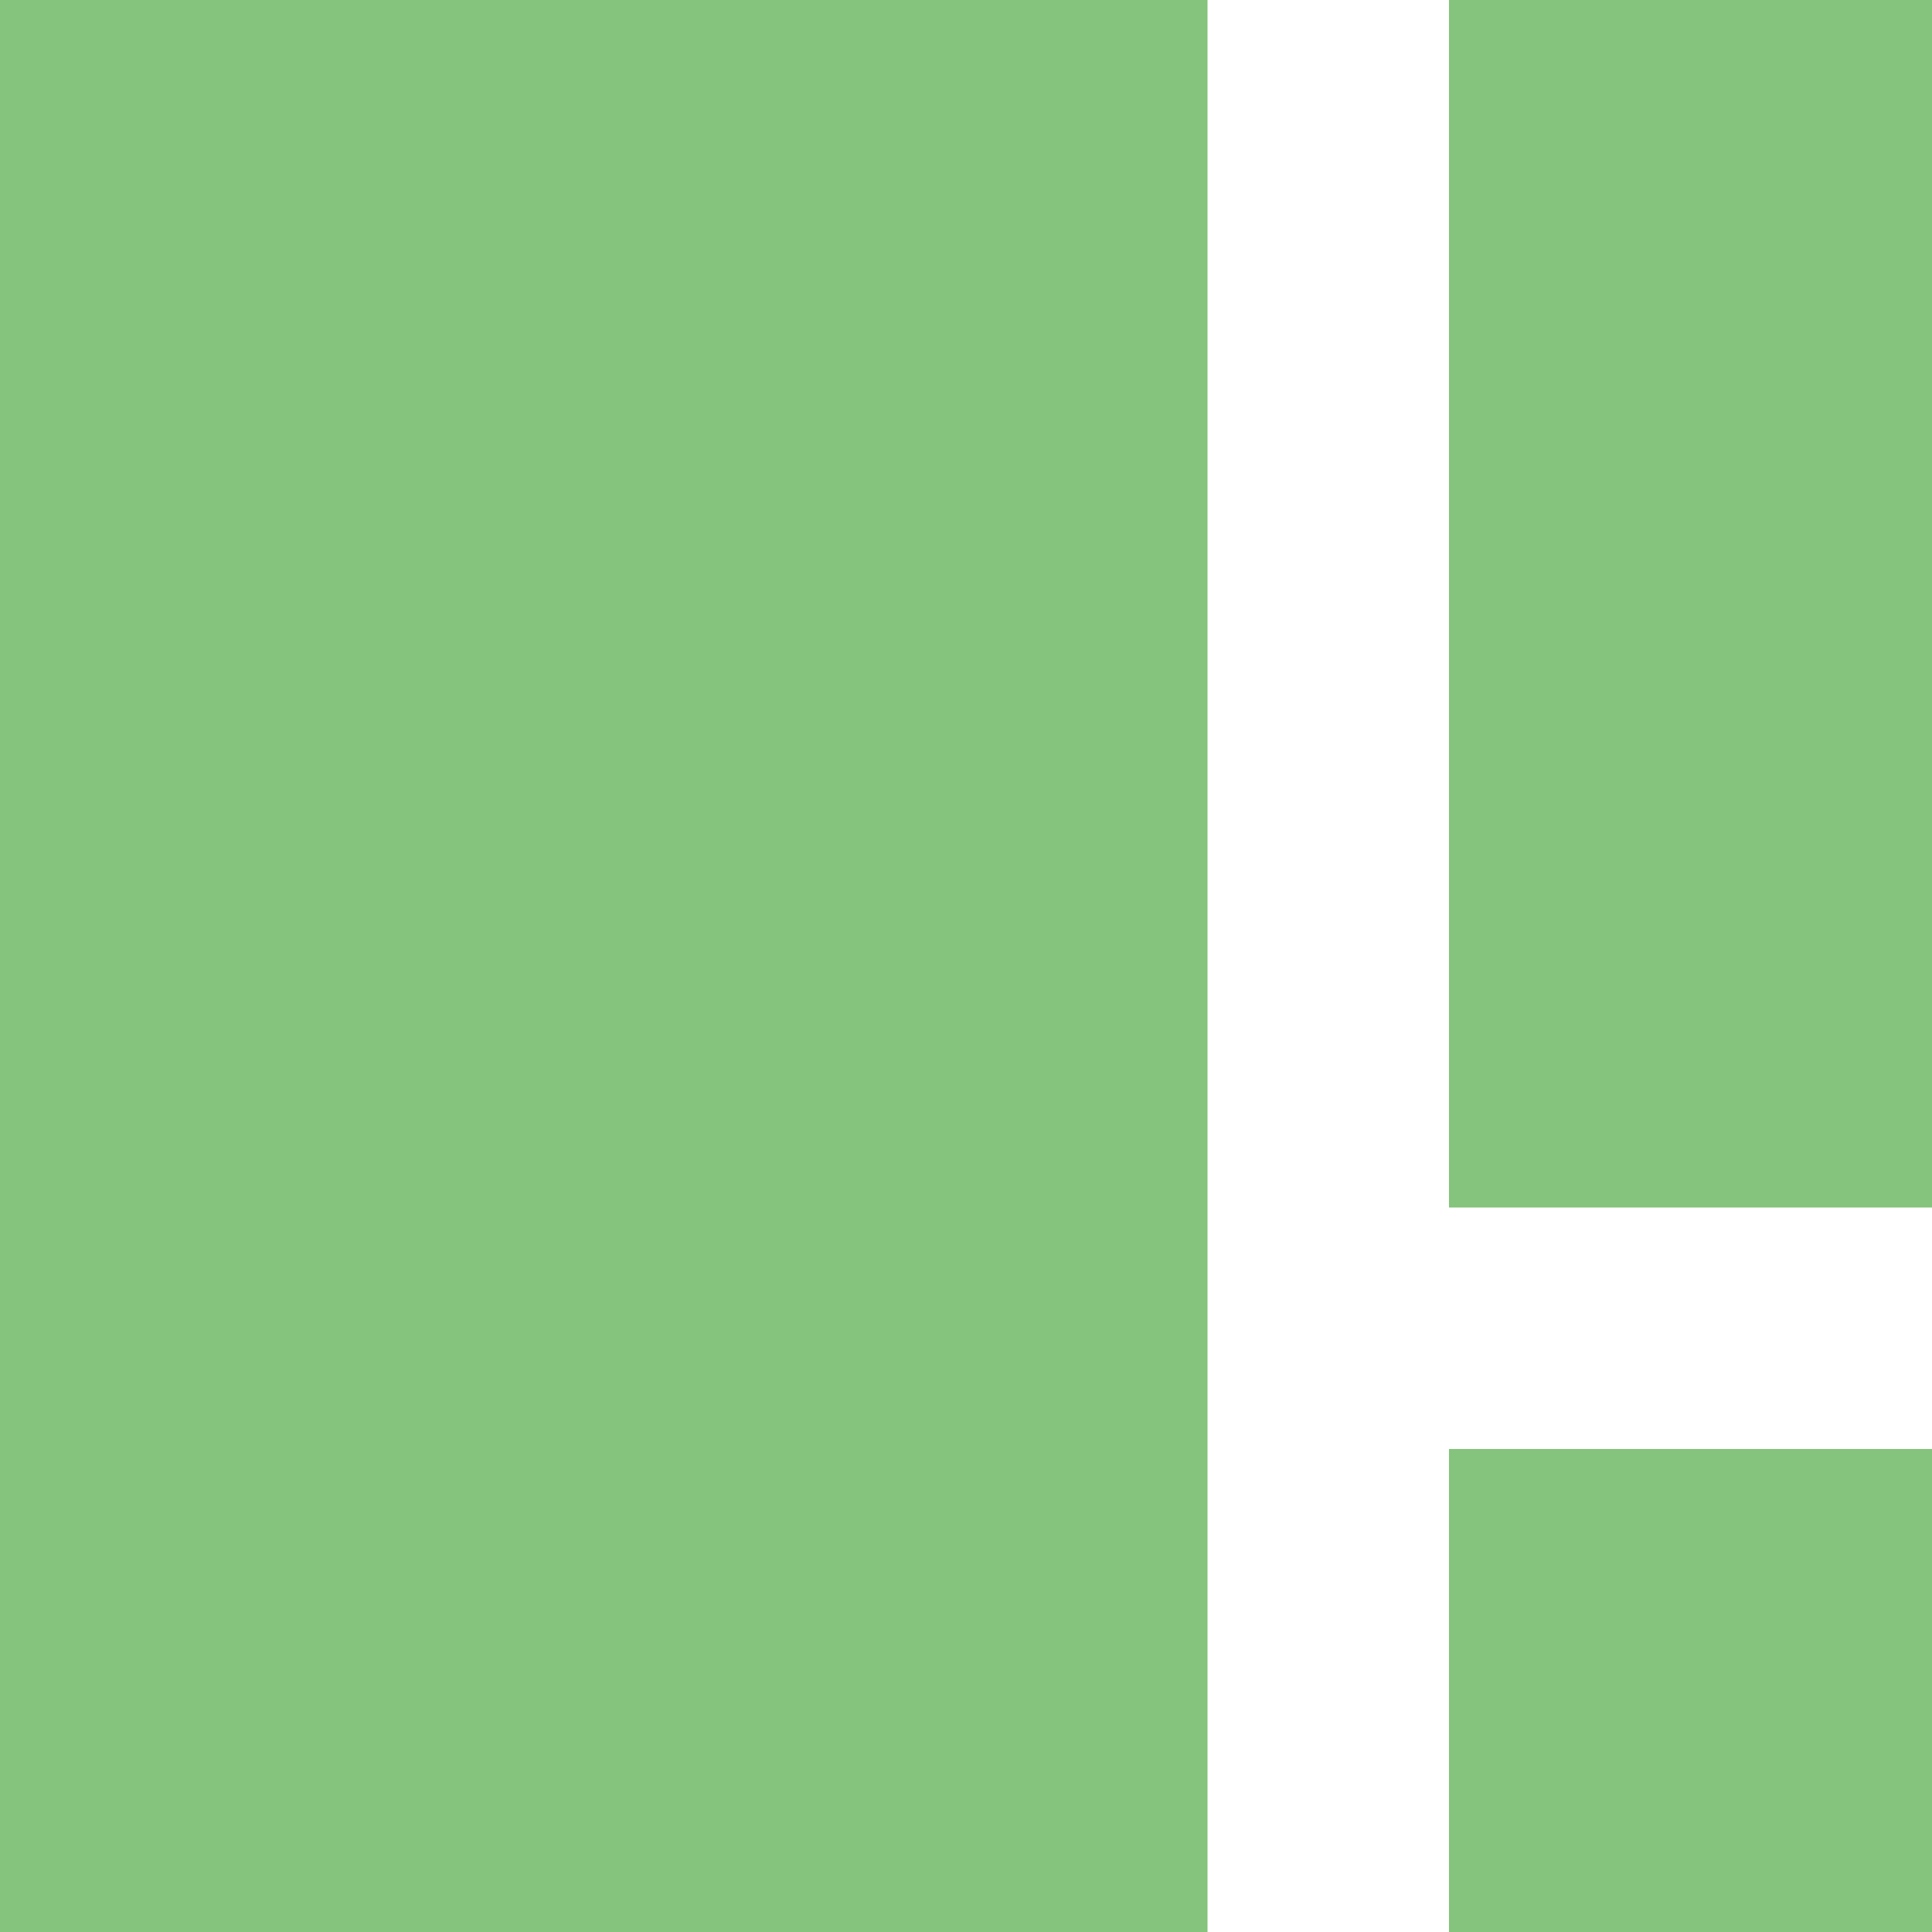 <svg width="16" height="16" viewBox="0 0 16 16" fill="none" xmlns="http://www.w3.org/2000/svg">
<path fill-rule="evenodd" clip-rule="evenodd" d="M0 0H10V16H0V0ZM16 0H12V10H16V0ZM16 12H12V16H16V12Z" fill="#84C47C"/>
</svg>
